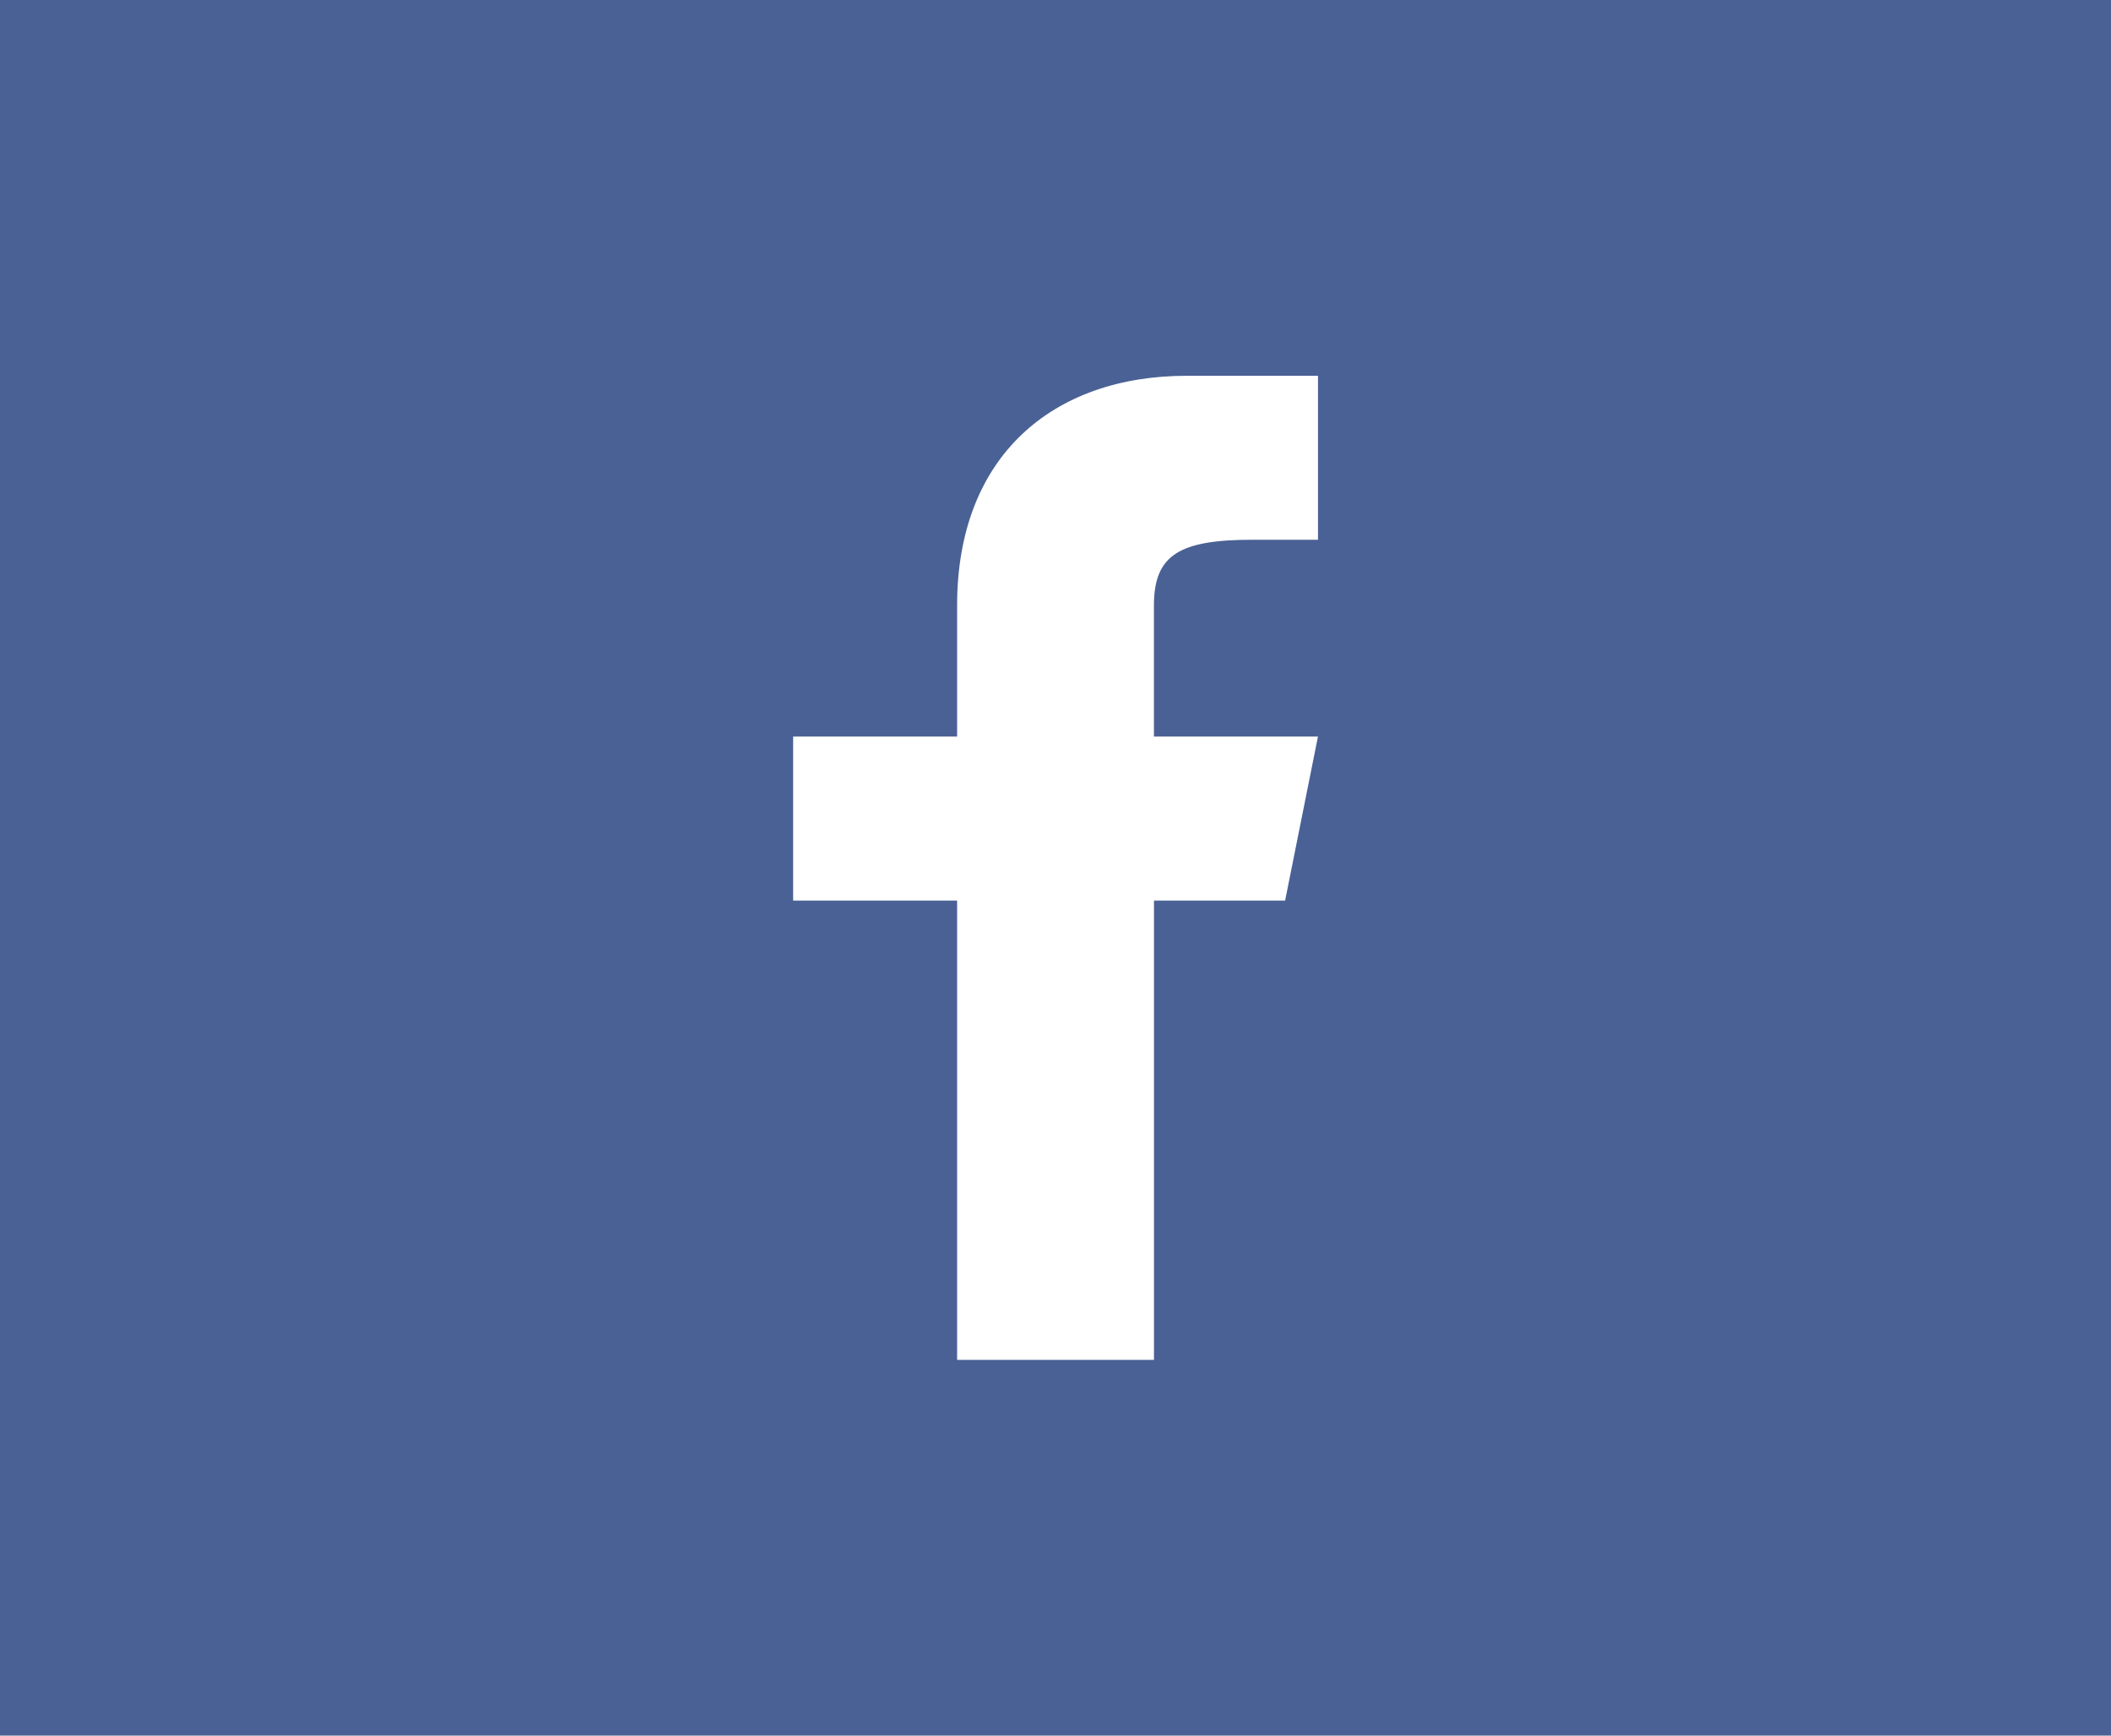 <?xml version="1.0" encoding="utf-8"?>
<!-- Generator: Adobe Illustrator 21.0.0, SVG Export Plug-In . SVG Version: 6.00 Build 0)  -->
<svg version="1.1" id="Слой_1" xmlns="http://www.w3.org/2000/svg" xmlns:xlink="http://www.w3.org/1999/xlink" x="0px" y="0px"
	 viewBox="0 0 44.994 36.995" enable-background="new 0 0 44.994 36.995" xml:space="preserve">
<rect fill="#4A6195" width="44.994" height="36.995"/>
<g>
	<g>
		<path id="f_8_" fill="#FFFFFF" d="M27.391,19.196l0.7-3.496h-3.496v-2.796c0-1.08,0.549-1.399,2.099-1.399h1.398V8.01
			c0,0-1.434,0-2.798,0c-2.846,0-4.894,1.703-4.894,4.894V15.7h-3.495v3.496h3.495v9.79h4.196v-9.79H27.391z"/>
	</g>
</g>
</svg>
